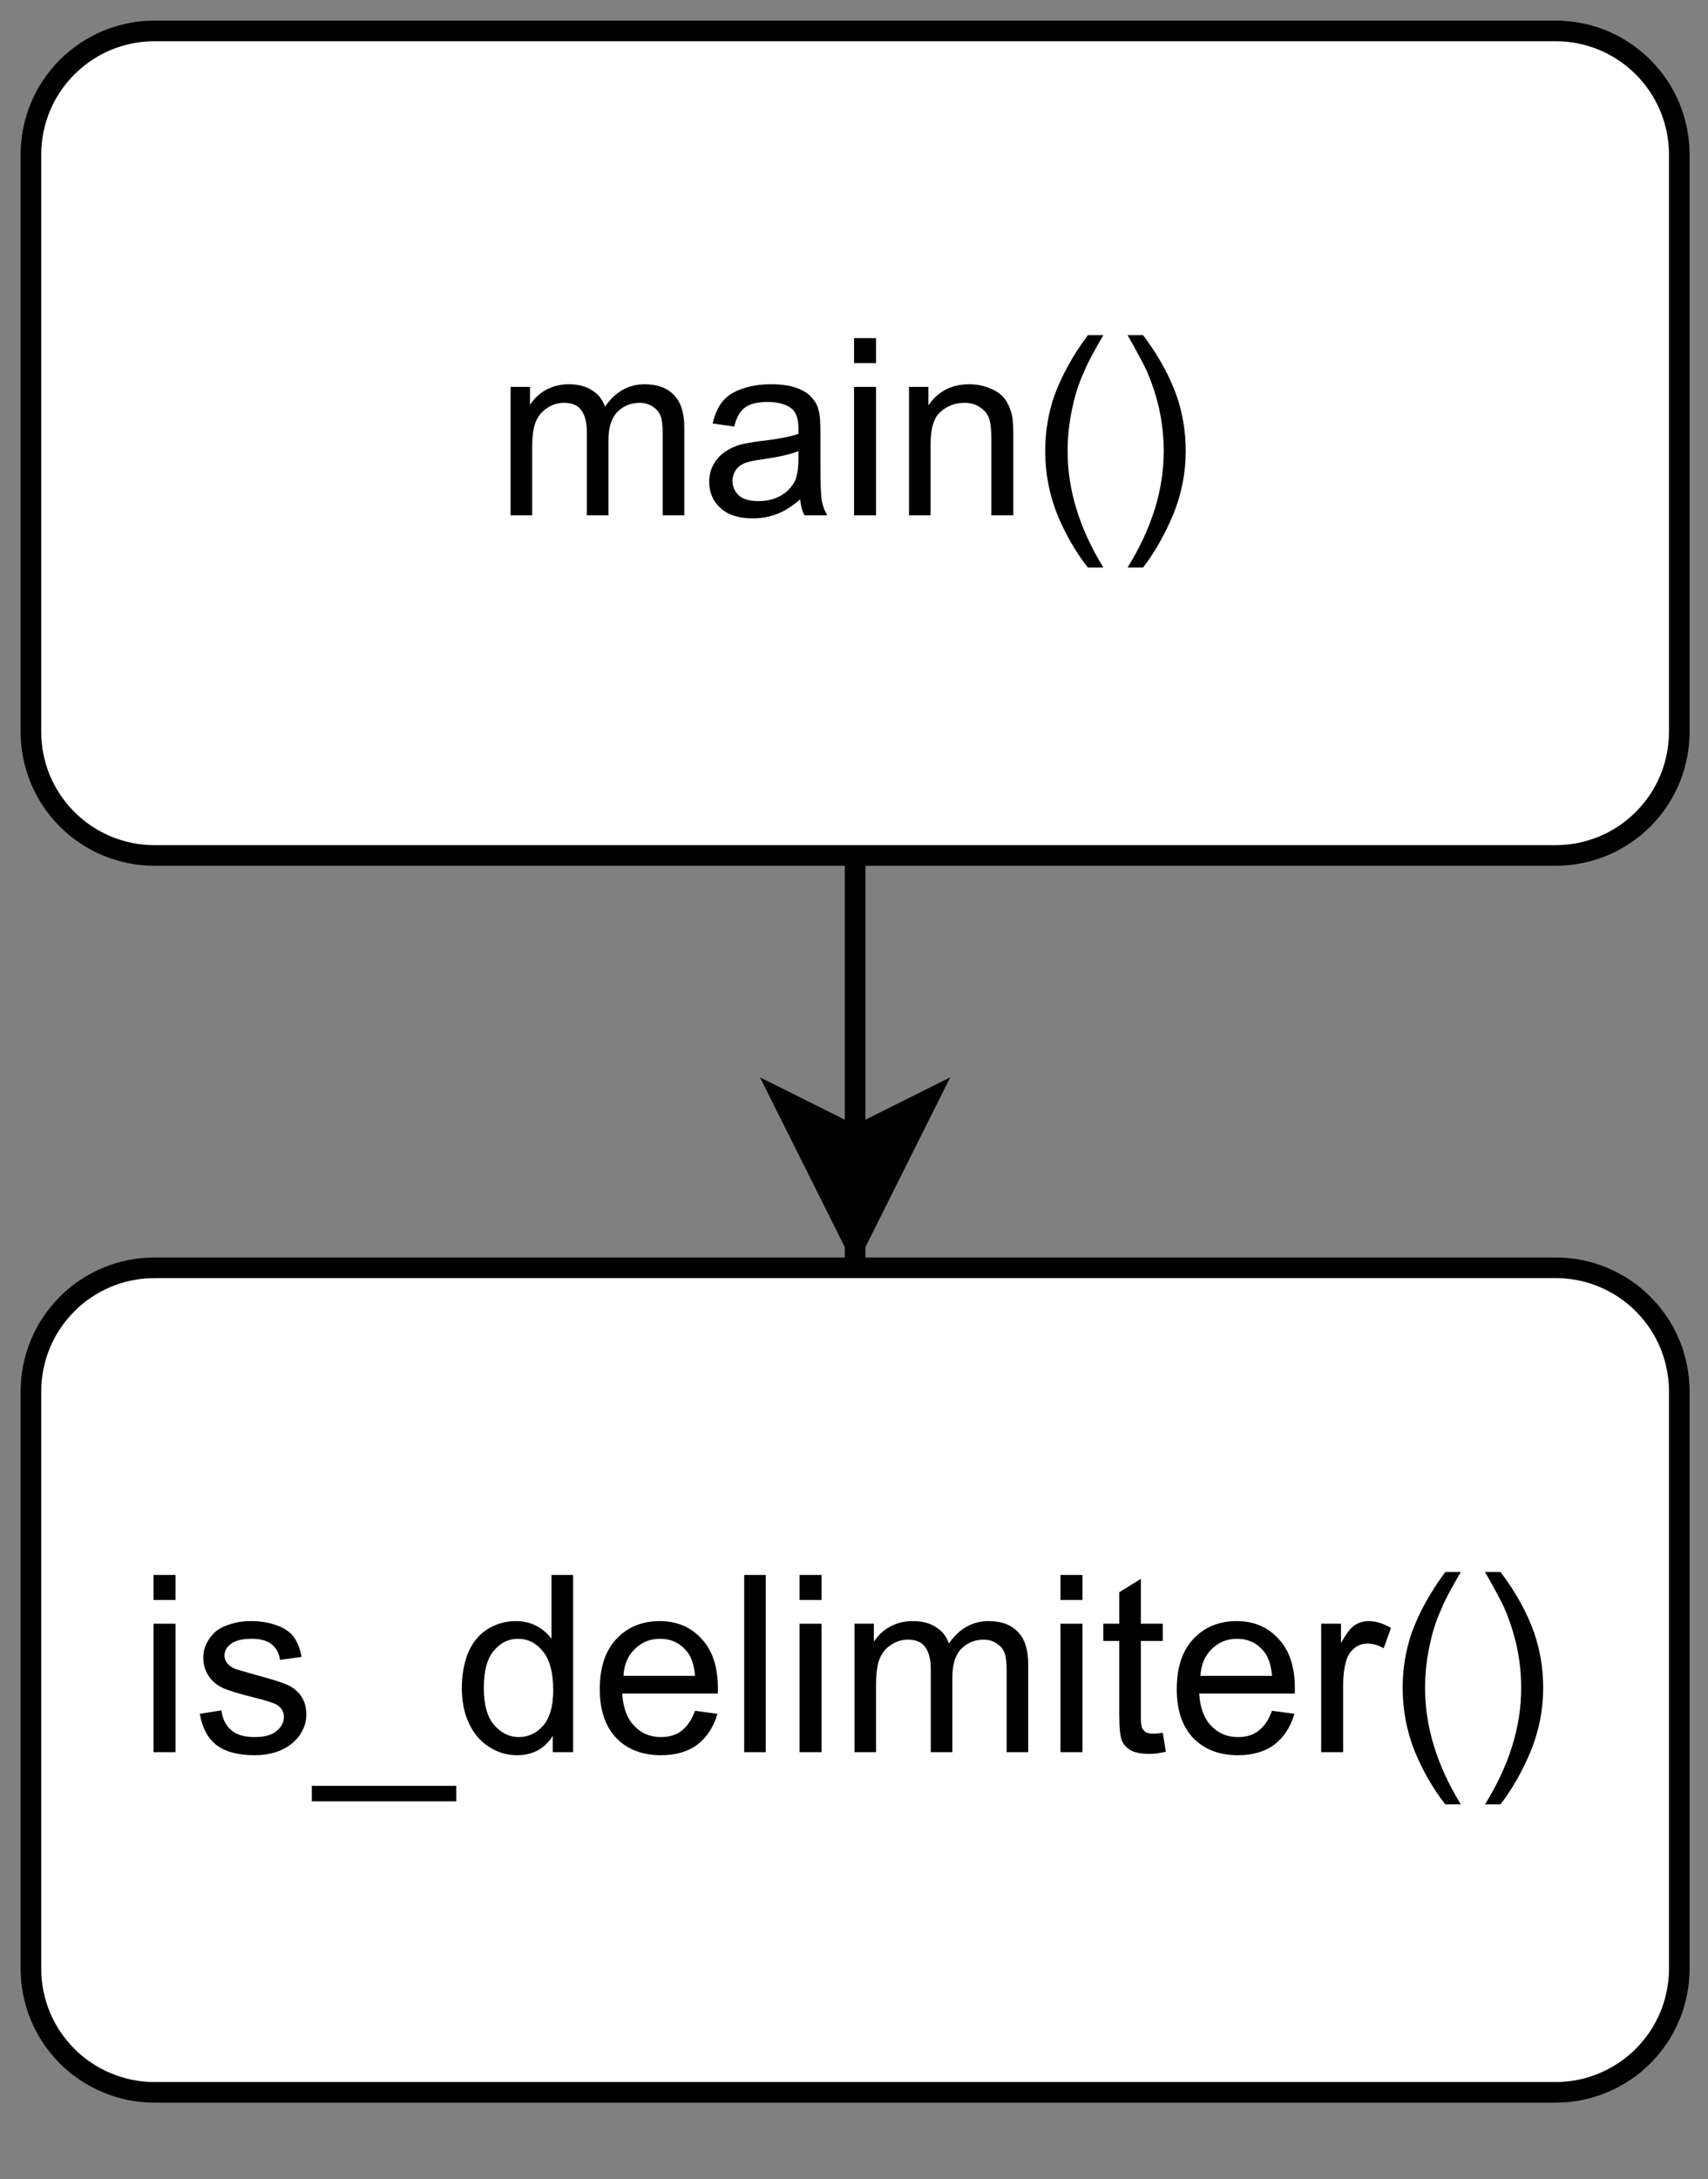 <?xml version="1.0" encoding="UTF-8" standalone="no"?>
<svg 
   width="61.92pt"
   height="78.96pt"
   viewBox="0 0 61.92 78.96"
   version="1.1"
   id="svg114"
   xmlns:xlink="http://www.w3.org/1999/xlink"
   xmlns="http://www.w3.org/2000/svg"
   xmlns:svg="http://www.w3.org/2000/svg" content="%3Cmxfile%20host%3D%22app.diagrams.net%22%20modified%3D%222023-12-11T10%3A51%3A35.904Z%22%20agent%3D%22Mozilla%2F5.0%20(Windows%20NT%2010.0%3B%20Win64%3B%20x64)%20AppleWebKit%2F537.36%20(KHTML%2C%20like%20Gecko)%20Chrome%2F120.0.0.0%20Safari%2F537.36%22%20etag%3D%22zDoJnFJvN97YO_II6j3T%22%20version%3D%2222.1.7%22%20type%3D%22device%22%3E%20%20%20%3Cdiagram%20id%3D%22C5RBs43oDa-KdzZeNtuy%22%20name%3D%22Page-1%22%3E%20%20%20%20%20%3CmxGraphModel%20dx%3D%22823%22%20dy%3D%22502%22%20grid%3D%221%22%20gridSize%3D%2210%22%20guides%3D%221%22%20tooltips%3D%221%22%20connect%3D%221%22%20arrows%3D%221%22%20fold%3D%221%22%20page%3D%220%22%20pageScale%3D%221%22%20pageWidth%3D%22827%22%20pageHeight%3D%221169%22%20math%3D%220%22%20shadow%3D%220%22%3E%20%20%20%20%20%20%20%3Croot%3E%20%20%20%20%20%20%20%20%20%3CmxCell%20id%3D%22WIyWlLk6GJQsqaUBKTNV-0%22%20%2F%3E%20%20%20%20%20%20%20%20%20%3CmxCell%20id%3D%22WIyWlLk6GJQsqaUBKTNV-1%22%20parent%3D%22WIyWlLk6GJQsqaUBKTNV-0%22%20%2F%3E%20%20%20%20%20%20%20%20%20%3CmxCell%20id%3D%22PjQ6TcKHyM2IJldqbz_Z-2%22%20value%3D%22%22%20style%3D%22edgeStyle%3DorthogonalEdgeStyle%3Brounded%3D0%3BorthogonalLoop%3D1%3BjettySize%3Dauto%3Bhtml%3D1%3B%22%20edge%3D%221%22%20parent%3D%22WIyWlLk6GJQsqaUBKTNV-1%22%20source%3D%22PjQ6TcKHyM2IJldqbz_Z-0%22%20target%3D%22PjQ6TcKHyM2IJldqbz_Z-1%22%3E%20%20%20%20%20%20%20%20%20%20%20%3CmxGeometry%20relative%3D%221%22%20as%3D%22geometry%22%20%2F%3E%20%20%20%20%20%20%20%20%20%3C%2FmxCell%3E%20%20%20%20%20%20%20%20%20%3CmxCell%20id%3D%22PjQ6TcKHyM2IJldqbz_Z-0%22%20value%3D%22main()%22%20style%3D%22rounded%3D1%3BwhiteSpace%3Dwrap%3Bhtml%3D1%3B%22%20vertex%3D%221%22%20parent%3D%22WIyWlLk6GJQsqaUBKTNV-1%22%3E%20%20%20%20%20%20%20%20%20%20%20%3CmxGeometry%20x%3D%2280%22%20y%3D%2240%22%20width%3D%2280%22%20height%3D%2240%22%20as%3D%22geometry%22%20%2F%3E%20%20%20%20%20%20%20%20%20%3C%2FmxCell%3E%20%20%20%20%20%20%20%20%20%3CmxCell%20id%3D%22PjQ6TcKHyM2IJldqbz_Z-1%22%20value%3D%22is_delimiter()%22%20style%3D%22rounded%3D1%3BwhiteSpace%3Dwrap%3Bhtml%3D1%3B%22%20vertex%3D%221%22%20parent%3D%22WIyWlLk6GJQsqaUBKTNV-1%22%3E%20%20%20%20%20%20%20%20%20%20%20%3CmxGeometry%20x%3D%2280%22%20y%3D%22100%22%20width%3D%2280%22%20height%3D%2240%22%20as%3D%22geometry%22%20%2F%3E%20%20%20%20%20%20%20%20%20%3C%2FmxCell%3E%20%20%20%20%20%20%20%3C%2Froot%3E%20%20%20%20%20%3C%2FmxGraphModel%3E%20%20%20%3C%2Fdiagram%3E%20%3C%2Fmxfile%3E%20">
  <rect x="0" y="0" width="61.92" height="78.96" fill="#808080" stroke="none"/>
  <defs
     id="defs52">
    <g
       id="g44">
      <g
         id="glyph-0-0">
        <path
           d="M 1.125 0 L 1.125 -5.609 L 5.609 -5.609 L 5.609 0 Z M 1.266 -0.141 L 5.469 -0.141 L 5.469 -5.469 L 1.266 -5.469 Z M 1.266 -0.141 "
           id="path2" />
      </g>
      <g
         id="glyph-0-1">
        <path
           d="M 0.594 0 L 0.594 -4.656 L 1.297 -4.656 L 1.297 -4 C 1.441 -4.227 1.633 -4.41 1.875 -4.547 C 2.125 -4.68 2.398 -4.75 2.703 -4.75 C 3.047 -4.75 3.328 -4.676 3.547 -4.531 C 3.773 -4.395 3.93 -4.195 4.016 -3.938 C 4.391 -4.477 4.867 -4.75 5.453 -4.75 C 5.922 -4.75 6.273 -4.617 6.516 -4.359 C 6.766 -4.109 6.891 -3.719 6.891 -3.188 L 6.891 0 L 6.109 0 L 6.109 -2.938 C 6.109 -3.25 6.082 -3.473 6.031 -3.609 C 5.977 -3.742 5.883 -3.852 5.75 -3.938 C 5.613 -4.031 5.457 -4.078 5.281 -4.078 C 4.957 -4.078 4.688 -3.969 4.469 -3.75 C 4.25 -3.531 4.141 -3.18 4.141 -2.703 L 4.141 0 L 3.359 0 L 3.359 -3.016 C 3.359 -3.367 3.289 -3.633 3.156 -3.812 C 3.031 -3.988 2.82 -4.078 2.531 -4.078 C 2.312 -4.078 2.109 -4.016 1.922 -3.891 C 1.734 -3.773 1.594 -3.602 1.5 -3.375 C 1.414 -3.156 1.375 -2.832 1.375 -2.406 L 1.375 0 Z M 0.594 0 "
           id="path5" />
      </g>
      <g
         id="glyph-0-2">
        <path
           d="M 3.625 -0.578 C 3.332 -0.328 3.051 -0.148 2.781 -0.047 C 2.508 0.055 2.219 0.109 1.906 0.109 C 1.395 0.109 1.004 -0.016 0.734 -0.266 C 0.461 -0.516 0.328 -0.832 0.328 -1.219 C 0.328 -1.445 0.379 -1.656 0.484 -1.844 C 0.586 -2.031 0.723 -2.18 0.891 -2.297 C 1.055 -2.41 1.242 -2.5 1.453 -2.562 C 1.609 -2.602 1.844 -2.645 2.156 -2.688 C 2.789 -2.758 3.258 -2.848 3.562 -2.953 C 3.562 -3.055 3.562 -3.125 3.562 -3.156 C 3.562 -3.477 3.488 -3.707 3.344 -3.844 C 3.145 -4.02 2.844 -4.109 2.438 -4.109 C 2.07 -4.109 1.801 -4.039 1.625 -3.906 C 1.445 -3.781 1.316 -3.551 1.234 -3.219 L 0.453 -3.328 C 0.523 -3.648 0.641 -3.91 0.797 -4.109 C 0.961 -4.316 1.195 -4.473 1.5 -4.578 C 1.801 -4.691 2.156 -4.75 2.562 -4.75 C 2.957 -4.75 3.273 -4.703 3.516 -4.609 C 3.766 -4.516 3.945 -4.395 4.062 -4.25 C 4.188 -4.113 4.27 -3.941 4.312 -3.734 C 4.344 -3.598 4.359 -3.352 4.359 -3 L 4.359 -1.953 C 4.359 -1.211 4.375 -0.742 4.406 -0.547 C 4.438 -0.359 4.504 -0.176 4.609 0 L 3.781 0 C 3.695 -0.164 3.645 -0.359 3.625 -0.578 Z M 3.562 -2.328 C 3.27 -2.211 2.836 -2.113 2.266 -2.031 C 1.941 -1.988 1.711 -1.938 1.578 -1.875 C 1.453 -1.82 1.352 -1.738 1.281 -1.625 C 1.207 -1.508 1.172 -1.383 1.172 -1.25 C 1.172 -1.039 1.25 -0.863 1.406 -0.719 C 1.562 -0.582 1.797 -0.516 2.109 -0.516 C 2.41 -0.516 2.676 -0.578 2.906 -0.703 C 3.145 -0.836 3.32 -1.02 3.438 -1.25 C 3.52 -1.438 3.562 -1.703 3.562 -2.047 Z M 3.562 -2.328 "
           id="path8" />
      </g>
      <g
         id="glyph-0-3">
        <path
           d="M 0.594 -5.516 L 0.594 -6.422 L 1.391 -6.422 L 1.391 -5.516 Z M 0.594 0 L 0.594 -4.656 L 1.391 -4.656 L 1.391 0 Z M 0.594 0 "
           id="path11" />
      </g>
      <g
         id="glyph-0-4">
        <path
           d="M 0.594 0 L 0.594 -4.656 L 1.297 -4.656 L 1.297 -3.984 C 1.641 -4.492 2.133 -4.75 2.781 -4.75 C 3.062 -4.75 3.316 -4.695 3.547 -4.594 C 3.785 -4.5 3.961 -4.367 4.078 -4.203 C 4.191 -4.047 4.273 -3.852 4.328 -3.625 C 4.359 -3.477 4.375 -3.223 4.375 -2.859 L 4.375 0 L 3.578 0 L 3.578 -2.828 C 3.578 -3.148 3.547 -3.391 3.484 -3.547 C 3.422 -3.703 3.312 -3.828 3.156 -3.922 C 3.008 -4.023 2.828 -4.078 2.609 -4.078 C 2.273 -4.078 1.984 -3.969 1.734 -3.75 C 1.492 -3.539 1.375 -3.141 1.375 -2.547 L 1.375 0 Z M 0.594 0 "
           id="path14" />
      </g>
      <g
         id="glyph-0-5">
        <path
           d="M 2.094 1.891 C 1.656 1.336 1.285 0.695 0.984 -0.031 C 0.691 -0.77 0.547 -1.535 0.547 -2.328 C 0.547 -3.023 0.656 -3.691 0.875 -4.328 C 1.145 -5.066 1.551 -5.801 2.094 -6.531 L 2.656 -6.531 C 2.301 -5.926 2.07 -5.492 1.969 -5.234 C 1.781 -4.828 1.641 -4.406 1.547 -3.969 C 1.422 -3.426 1.359 -2.879 1.359 -2.328 C 1.359 -0.922 1.789 0.484 2.656 1.891 Z M 2.094 1.891 "
           id="path17" />
      </g>
      <g
         id="glyph-0-6">
        <path
           d="M 1.109 1.891 L 0.547 1.891 C 1.422 0.484 1.859 -0.922 1.859 -2.328 C 1.859 -2.867 1.797 -3.41 1.672 -3.953 C 1.566 -4.391 1.426 -4.812 1.25 -5.219 C 1.133 -5.477 0.898 -5.914 0.547 -6.531 L 1.109 -6.531 C 1.66 -5.801 2.066 -5.066 2.328 -4.328 C 2.547 -3.691 2.656 -3.023 2.656 -2.328 C 2.656 -1.535 2.504 -0.77 2.203 -0.031 C 1.898 0.695 1.535 1.336 1.109 1.891 Z M 1.109 1.891 "
           id="path20" />
      </g>
      <g
         id="glyph-0-7">
        <path
           d="M 0.281 -1.391 L 1.062 -1.516 C 1.102 -1.203 1.223 -0.961 1.422 -0.797 C 1.617 -0.629 1.898 -0.547 2.266 -0.547 C 2.617 -0.547 2.883 -0.617 3.062 -0.766 C 3.238 -0.91 3.328 -1.082 3.328 -1.281 C 3.328 -1.457 3.25 -1.598 3.094 -1.703 C 2.988 -1.773 2.723 -1.863 2.297 -1.969 C 1.711 -2.113 1.305 -2.238 1.078 -2.344 C 0.859 -2.457 0.691 -2.609 0.578 -2.797 C 0.461 -2.984 0.406 -3.191 0.406 -3.422 C 0.406 -3.629 0.453 -3.816 0.547 -3.984 C 0.641 -4.16 0.77 -4.312 0.938 -4.438 C 1.062 -4.52 1.227 -4.594 1.438 -4.656 C 1.645 -4.719 1.875 -4.75 2.125 -4.75 C 2.488 -4.75 2.805 -4.695 3.078 -4.594 C 3.359 -4.488 3.562 -4.348 3.688 -4.172 C 3.82 -3.992 3.914 -3.754 3.969 -3.453 L 3.188 -3.344 C 3.156 -3.582 3.055 -3.77 2.891 -3.906 C 2.723 -4.039 2.484 -4.109 2.172 -4.109 C 1.816 -4.109 1.562 -4.047 1.406 -3.922 C 1.25 -3.805 1.172 -3.664 1.172 -3.5 C 1.172 -3.406 1.203 -3.316 1.266 -3.234 C 1.328 -3.148 1.426 -3.078 1.562 -3.016 C 1.645 -2.992 1.879 -2.926 2.266 -2.812 C 2.816 -2.664 3.203 -2.547 3.422 -2.453 C 3.648 -2.359 3.828 -2.219 3.953 -2.031 C 4.078 -1.852 4.141 -1.629 4.141 -1.359 C 4.141 -1.098 4.062 -0.852 3.906 -0.625 C 3.75 -0.395 3.523 -0.211 3.234 -0.078 C 2.953 0.047 2.629 0.109 2.266 0.109 C 1.66 0.109 1.195 -0.016 0.875 -0.266 C 0.562 -0.516 0.363 -0.891 0.281 -1.391 Z M 0.281 -1.391 "
           id="path23" />
      </g>
      <g
         id="glyph-0-8">
        <path
           d="M -0.141 1.781 L -0.141 1.219 L 5.094 1.219 L 5.094 1.781 Z M -0.141 1.781 "
           id="path26" />
      </g>
      <g
         id="glyph-0-9">
        <path
           d="M 3.609 0 L 3.609 -0.594 C 3.316 -0.125 2.883 0.109 2.312 0.109 C 1.938 0.109 1.594 0.004 1.281 -0.203 C 0.969 -0.41 0.727 -0.695 0.562 -1.062 C 0.395 -1.426 0.312 -1.848 0.312 -2.328 C 0.312 -2.785 0.383 -3.203 0.531 -3.578 C 0.688 -3.961 0.922 -4.254 1.234 -4.453 C 1.547 -4.648 1.891 -4.75 2.266 -4.75 C 2.547 -4.75 2.797 -4.691 3.016 -4.578 C 3.234 -4.461 3.414 -4.305 3.562 -4.109 L 3.562 -6.422 L 4.344 -6.422 L 4.344 0 Z M 1.109 -2.328 C 1.109 -1.723 1.234 -1.273 1.484 -0.984 C 1.742 -0.691 2.039 -0.547 2.375 -0.547 C 2.727 -0.547 3.023 -0.688 3.266 -0.969 C 3.504 -1.25 3.625 -1.676 3.625 -2.25 C 3.625 -2.883 3.5 -3.352 3.25 -3.656 C 3.008 -3.957 2.707 -4.109 2.344 -4.109 C 2 -4.109 1.707 -3.961 1.469 -3.672 C 1.227 -3.391 1.109 -2.941 1.109 -2.328 Z M 1.109 -2.328 "
           id="path29" />
      </g>
      <g
         id="glyph-0-10">
        <path
           d="M 3.781 -1.5 L 4.594 -1.391 C 4.457 -0.922 4.219 -0.551 3.875 -0.281 C 3.531 -0.02 3.086 0.109 2.547 0.109 C 1.867 0.109 1.328 -0.098 0.922 -0.516 C 0.523 -0.941 0.328 -1.531 0.328 -2.281 C 0.328 -3.062 0.523 -3.664 0.922 -4.094 C 1.328 -4.531 1.852 -4.75 2.5 -4.75 C 3.125 -4.75 3.629 -4.535 4.016 -4.109 C 4.41 -3.691 4.609 -3.098 4.609 -2.328 C 4.609 -2.285 4.609 -2.219 4.609 -2.125 L 1.141 -2.125 C 1.172 -1.613 1.316 -1.223 1.578 -0.953 C 1.836 -0.68 2.16 -0.547 2.547 -0.547 C 2.836 -0.547 3.082 -0.617 3.281 -0.766 C 3.488 -0.922 3.656 -1.164 3.781 -1.5 Z M 1.188 -2.766 L 3.781 -2.766 C 3.75 -3.16 3.648 -3.457 3.484 -3.656 C 3.234 -3.957 2.91 -4.109 2.516 -4.109 C 2.148 -4.109 1.844 -3.984 1.594 -3.734 C 1.344 -3.492 1.207 -3.172 1.188 -2.766 Z M 1.188 -2.766 "
           id="path32" />
      </g>
      <g
         id="glyph-0-11">
        <path
           d="M 0.578 0 L 0.578 -6.422 L 1.359 -6.422 L 1.359 0 Z M 0.578 0 "
           id="path35" />
      </g>
      <g
         id="glyph-0-12">
        <path
           d="M 2.312 -0.703 L 2.422 -0.016 C 2.203 0.035 2.004 0.062 1.828 0.062 C 1.547 0.062 1.32 0.02 1.156 -0.062 C 1 -0.156 0.891 -0.273 0.828 -0.422 C 0.766 -0.578 0.734 -0.891 0.734 -1.359 L 0.734 -4.031 L 0.156 -4.031 L 0.156 -4.656 L 0.734 -4.656 L 0.734 -5.797 L 1.516 -6.281 L 1.516 -4.656 L 2.312 -4.656 L 2.312 -4.031 L 1.516 -4.031 L 1.516 -1.312 C 1.516 -1.094 1.531 -0.945 1.562 -0.875 C 1.594 -0.812 1.641 -0.758 1.703 -0.719 C 1.766 -0.688 1.852 -0.672 1.969 -0.672 C 2.051 -0.672 2.164 -0.68 2.312 -0.703 Z M 2.312 -0.703 "
           id="path38" />
      </g>
      <g
         id="glyph-0-13">
        <path
           d="M 0.578 0 L 0.578 -4.656 L 1.297 -4.656 L 1.297 -3.953 C 1.473 -4.273 1.633 -4.488 1.781 -4.594 C 1.938 -4.695 2.109 -4.75 2.297 -4.75 C 2.566 -4.75 2.836 -4.664 3.109 -4.5 L 2.844 -3.766 C 2.645 -3.879 2.453 -3.938 2.266 -3.938 C 2.086 -3.938 1.93 -3.883 1.797 -3.781 C 1.66 -3.676 1.562 -3.535 1.5 -3.359 C 1.414 -3.078 1.375 -2.77 1.375 -2.438 L 1.375 0 Z M 0.578 0 "
           id="path41" />
      </g>
    </g>
    <clipPath
       id="clip-0">
      <path
         clip-rule="nonzero"
         d="M 0 0 L 61.922 0 L 61.922 36 L 0 36 Z M 0 0 "
         id="path46" />
    </clipPath>
    <clipPath
       id="clip-1">
      <path
         clip-rule="nonzero"
         d="M 0 41 L 61.922 41 L 61.922 76.941 L 0 76.941 Z M 0 41 "
         id="path49" />
    </clipPath>
  </defs>
  <path
     fill="none"
     stroke-width="1"
     stroke-linecap="butt"
     stroke-linejoin="miter"
     stroke="rgb(0%, 0%, 0%)"
     stroke-opacity="1"
     stroke-miterlimit="10"
     d="M 41 41 L 41 61.002 L 41 41 L 41 54.628 "
     transform="matrix(0.747, 0, 0, 0.747, 0.373, 0.373)"
     id="path54" />
  <path
     fill-rule="nonzero"
     fill="rgb(0%, 0%, 0%)"
     fill-opacity="1"
     stroke-width="1"
     stroke-linecap="butt"
     stroke-linejoin="miter"
     stroke="rgb(0%, 0%, 0%)"
     stroke-opacity="1"
     stroke-miterlimit="10"
     d="M 41 59.878 L 37.502 52.881 L 41 54.628 L 44.498 52.881 Z M 41 59.878 "
     transform="matrix(0.747, 0, 0, 0.747, 0.373, 0.373)"
     id="path56" />
  <path
     fill-rule="nonzero"
     fill="rgb(100%, 100%, 100%)"
     fill-opacity="1"
     d="M 5.602 1.121 L 56.398 1.121 C 56.691 1.121 56.984 1.148 57.273 1.207 C 57.562 1.266 57.84 1.348 58.113 1.461 C 58.383 1.574 58.645 1.711 58.887 1.875 C 59.133 2.039 59.359 2.227 59.566 2.434 C 59.773 2.641 59.961 2.867 60.125 3.113 C 60.289 3.355 60.426 3.617 60.539 3.887 C 60.652 4.16 60.734 4.438 60.793 4.727 C 60.852 5.016 60.879 5.309 60.879 5.602 L 60.879 26.52 C 60.879 26.812 60.852 27.105 60.793 27.391 C 60.734 27.68 60.652 27.961 60.539 28.234 C 60.426 28.504 60.289 28.762 60.125 29.008 C 59.961 29.254 59.773 29.48 59.566 29.688 C 59.359 29.895 59.133 30.082 58.887 30.246 C 58.645 30.406 58.383 30.547 58.113 30.66 C 57.84 30.77 57.562 30.855 57.273 30.914 C 56.984 30.973 56.691 31 56.398 31 L 5.602 31 C 5.309 31 5.016 30.973 4.727 30.914 C 4.438 30.855 4.16 30.77 3.887 30.66 C 3.617 30.547 3.355 30.406 3.113 30.246 C 2.867 30.082 2.641 29.895 2.434 29.688 C 2.227 29.48 2.039 29.254 1.875 29.008 C 1.711 28.762 1.574 28.504 1.461 28.234 C 1.348 27.961 1.266 27.68 1.207 27.391 C 1.148 27.105 1.121 26.812 1.121 26.52 L 1.121 5.602 C 1.121 5.309 1.148 5.016 1.207 4.727 C 1.266 4.438 1.348 4.16 1.461 3.887 C 1.574 3.617 1.711 3.355 1.875 3.113 C 2.039 2.867 2.227 2.641 2.434 2.434 C 2.641 2.227 2.867 2.039 3.113 1.875 C 3.355 1.711 3.617 1.574 3.887 1.461 C 4.16 1.348 4.438 1.266 4.727 1.207 C 5.016 1.148 5.309 1.121 5.602 1.121 Z M 5.602 1.121 "
     id="path58" />
  <g
     clip-path="url(#clip-0)"
     id="g62">
    <path
       fill="none"
       stroke-width="1"
       stroke-linecap="butt"
       stroke-linejoin="miter"
       stroke="#000000"
       stroke-opacity="1"
       stroke-miterlimit="4"
       d="m 6.999,1.001 h 68.002 c 0.392,0 0.784,0.037 1.171,0.115 0.387,0.078 0.758,0.188 1.124,0.34 0.361,0.152 0.711,0.335 1.035,0.554 0.329,0.22 0.633,0.471 0.91,0.748 0.277,0.277 0.528,0.58 0.748,0.91 0.22,0.324 0.403,0.675 0.554,1.035 0.152,0.366 0.261,0.737 0.34,1.124 0.078,0.387 0.115,0.779 0.115,1.171 v 28.003 c 0,0.392 -0.037,0.784 -0.115,1.166 -0.078,0.387 -0.188,0.763 -0.34,1.13 -0.152,0.361 -0.335,0.706 -0.554,1.035 -0.22,0.329 -0.471,0.633 -0.748,0.91 -0.277,0.277 -0.58,0.528 -0.91,0.748 -0.324,0.214 -0.675,0.403 -1.035,0.554 -0.366,0.146 -0.737,0.261 -1.124,0.34 -0.387,0.078 -0.779,0.115 -1.171,0.115 H 6.999 c -0.392,0 -0.784,-0.037 -1.171,-0.115 C 5.441,40.807 5.069,40.691 4.703,40.545 4.342,40.393 3.992,40.205 3.668,39.991 3.338,39.771 3.035,39.52 2.758,39.243 2.481,38.966 2.23,38.662 2.01,38.333 1.79,38.004 1.607,37.658 1.456,37.298 1.304,36.932 1.194,36.555 1.116,36.168 1.037,35.786 1.001,35.394 1.001,35.002 V 6.999 c 0,-0.392 0.037,-0.784 0.115,-1.171 C 1.194,5.441 1.304,5.069 1.456,4.703 1.607,4.342 1.79,3.992 2.01,3.668 2.23,3.338 2.481,3.035 2.758,2.758 3.035,2.481 3.338,2.23 3.668,2.01 3.992,1.79 4.342,1.607 4.703,1.456 5.069,1.304 5.441,1.194 5.827,1.116 6.214,1.037 6.607,1.001 6.999,1.001 Z m 0,0"
       transform="matrix(0.747,0,0,0.747,0.373,0.373)"
       id="path60" />
  </g>
  <g
     fill="#000000"
     fill-opacity="1"
     id="g76">
    <use
       xlink:href="#glyph-0-1"
       x="17.916"
       y="18.675"
       id="use64" />
    <use
       xlink:href="#glyph-0-2"
       x="25.383"
       y="18.675"
       id="use66" />
    <use
       xlink:href="#glyph-0-3"
       x="30.368"
       y="18.675"
       id="use68" />
    <use
       xlink:href="#glyph-0-4"
       x="32.36"
       y="18.675"
       id="use70" />
    <use
       xlink:href="#glyph-0-5"
       x="37.345"
       y="18.675"
       id="use72" />
    <use
       xlink:href="#glyph-0-6"
       x="40.33"
       y="18.675"
       id="use74" />
  </g>
  <path
     fill-rule="nonzero"
     fill="rgb(100%, 100%, 100%)"
     fill-opacity="1"
     d="M 5.602 45.941 L 56.398 45.941 C 56.691 45.941 56.984 45.969 57.273 46.027 C 57.562 46.082 57.84 46.168 58.113 46.281 C 58.383 46.395 58.645 46.531 58.887 46.695 C 59.133 46.859 59.359 47.043 59.566 47.254 C 59.773 47.461 59.961 47.688 60.125 47.934 C 60.289 48.176 60.426 48.434 60.539 48.707 C 60.652 48.977 60.734 49.258 60.793 49.547 C 60.852 49.836 60.879 50.129 60.879 50.422 L 60.879 71.336 C 60.879 71.633 60.852 71.922 60.793 72.211 C 60.734 72.5 60.652 72.781 60.539 73.051 C 60.426 73.324 60.289 73.582 60.125 73.828 C 59.961 74.07 59.773 74.297 59.566 74.508 C 59.359 74.715 59.133 74.902 58.887 75.062 C 58.645 75.227 58.383 75.367 58.113 75.477 C 57.84 75.59 57.562 75.676 57.273 75.734 C 56.984 75.789 56.691 75.82 56.398 75.82 L 5.602 75.82 C 5.309 75.82 5.016 75.789 4.727 75.734 C 4.438 75.676 4.16 75.59 3.887 75.477 C 3.617 75.367 3.355 75.227 3.113 75.062 C 2.867 74.902 2.641 74.715 2.434 74.508 C 2.227 74.297 2.039 74.07 1.875 73.828 C 1.711 73.582 1.574 73.324 1.461 73.051 C 1.348 72.781 1.266 72.5 1.207 72.211 C 1.148 71.922 1.121 71.633 1.121 71.336 L 1.121 50.422 C 1.121 50.129 1.148 49.836 1.207 49.547 C 1.266 49.258 1.348 48.977 1.461 48.707 C 1.574 48.434 1.711 48.176 1.875 47.934 C 2.039 47.688 2.227 47.461 2.434 47.254 C 2.641 47.043 2.867 46.859 3.113 46.695 C 3.355 46.531 3.617 46.395 3.887 46.281 C 4.16 46.168 4.438 46.082 4.727 46.027 C 5.016 45.969 5.309 45.941 5.602 45.941 Z M 5.602 45.941 "
     id="path78" />
  <g
     clip-path="url(#clip-1)"
     id="g82">
    <path
       fill="none"
       stroke-width="1"
       stroke-linecap="butt"
       stroke-linejoin="miter"
       stroke="#000000"
       stroke-opacity="1"
       stroke-miterlimit="4"
       d="m 6.999,61.002 h 68.002 c 0.392,0 0.784,0.037 1.171,0.115 0.387,0.073 0.758,0.188 1.124,0.34 0.361,0.152 0.711,0.335 1.035,0.554 0.329,0.22 0.633,0.465 0.91,0.748 0.277,0.277 0.528,0.58 0.748,0.91 0.22,0.324 0.403,0.669 0.554,1.035 0.152,0.361 0.261,0.737 0.34,1.124 0.078,0.387 0.115,0.779 0.115,1.171 V 94.998 c 0,0.397 -0.037,0.784 -0.115,1.171 -0.078,0.387 -0.188,0.763 -0.34,1.124 -0.152,0.366 -0.335,0.711 -0.554,1.041 -0.22,0.324 -0.471,0.628 -0.748,0.91 -0.277,0.277 -0.58,0.528 -0.91,0.743 -0.324,0.22 -0.675,0.408 -1.035,0.554 -0.366,0.152 -0.737,0.267 -1.124,0.345 -0.387,0.073 -0.779,0.115 -1.171,0.115 H 6.999 c -0.392,0 -0.784,-0.042 -1.171,-0.115 -0.387,-0.078 -0.758,-0.193 -1.124,-0.345 C 4.342,100.395 3.992,100.207 3.668,99.987 3.338,99.773 3.035,99.521 2.758,99.244 2.481,98.962 2.23,98.659 2.01,98.334 1.79,98.005 1.607,97.66 1.456,97.294 1.304,96.933 1.194,96.556 1.116,96.169 1.037,95.783 1.001,95.396 1.001,94.998 V 67 c 0,-0.392 0.037,-0.784 0.115,-1.171 0.078,-0.387 0.188,-0.763 0.34,-1.124 0.152,-0.366 0.335,-0.711 0.554,-1.035 0.22,-0.329 0.471,-0.633 0.748,-0.91 0.277,-0.282 0.58,-0.528 0.91,-0.748 0.324,-0.22 0.675,-0.403 1.035,-0.554 0.366,-0.152 0.737,-0.267 1.124,-0.34 0.387,-0.078 0.779,-0.115 1.171,-0.115 z m 0,0"
       transform="matrix(0.747,0,0,0.747,0.373,0.373)"
       id="path80" />
  </g>
  <g
     fill="#000000"
     fill-opacity="1"
     id="g112">
    <use
       xlink:href="#glyph-0-3"
       x="4.972"
       y="63.494"
       id="use84" />
    <use
       xlink:href="#glyph-0-7"
       x="6.964"
       y="63.494"
       id="use86" />
    <use
       xlink:href="#glyph-0-8"
       x="11.446"
       y="63.494"
       id="use88" />
    <use
       xlink:href="#glyph-0-9"
       x="16.431"
       y="63.494"
       id="use90" />
    <use
       xlink:href="#glyph-0-10"
       x="21.416"
       y="63.494"
       id="use92" />
    <use
       xlink:href="#glyph-0-11"
       x="26.401"
       y="63.494"
       id="use94" />
    <use
       xlink:href="#glyph-0-3"
       x="28.393"
       y="63.494"
       id="use96" />
    <use
       xlink:href="#glyph-0-1"
       x="30.384"
       y="63.494"
       id="use98" />
    <use
       xlink:href="#glyph-0-3"
       x="37.851"
       y="63.494"
       id="use100" />
    <use
       xlink:href="#glyph-0-12"
       x="39.843"
       y="63.494"
       id="use102" />
    <use
       xlink:href="#glyph-0-10"
       x="42.333"
       y="63.494"
       id="use104" />
    <use
       xlink:href="#glyph-0-13"
       x="47.318"
       y="63.494"
       id="use106" />
    <use
       xlink:href="#glyph-0-5"
       x="50.304"
       y="63.494"
       id="use108" />
    <use
       xlink:href="#glyph-0-6"
       x="53.289"
       y="63.494"
       id="use110" />
  </g>
</svg>
